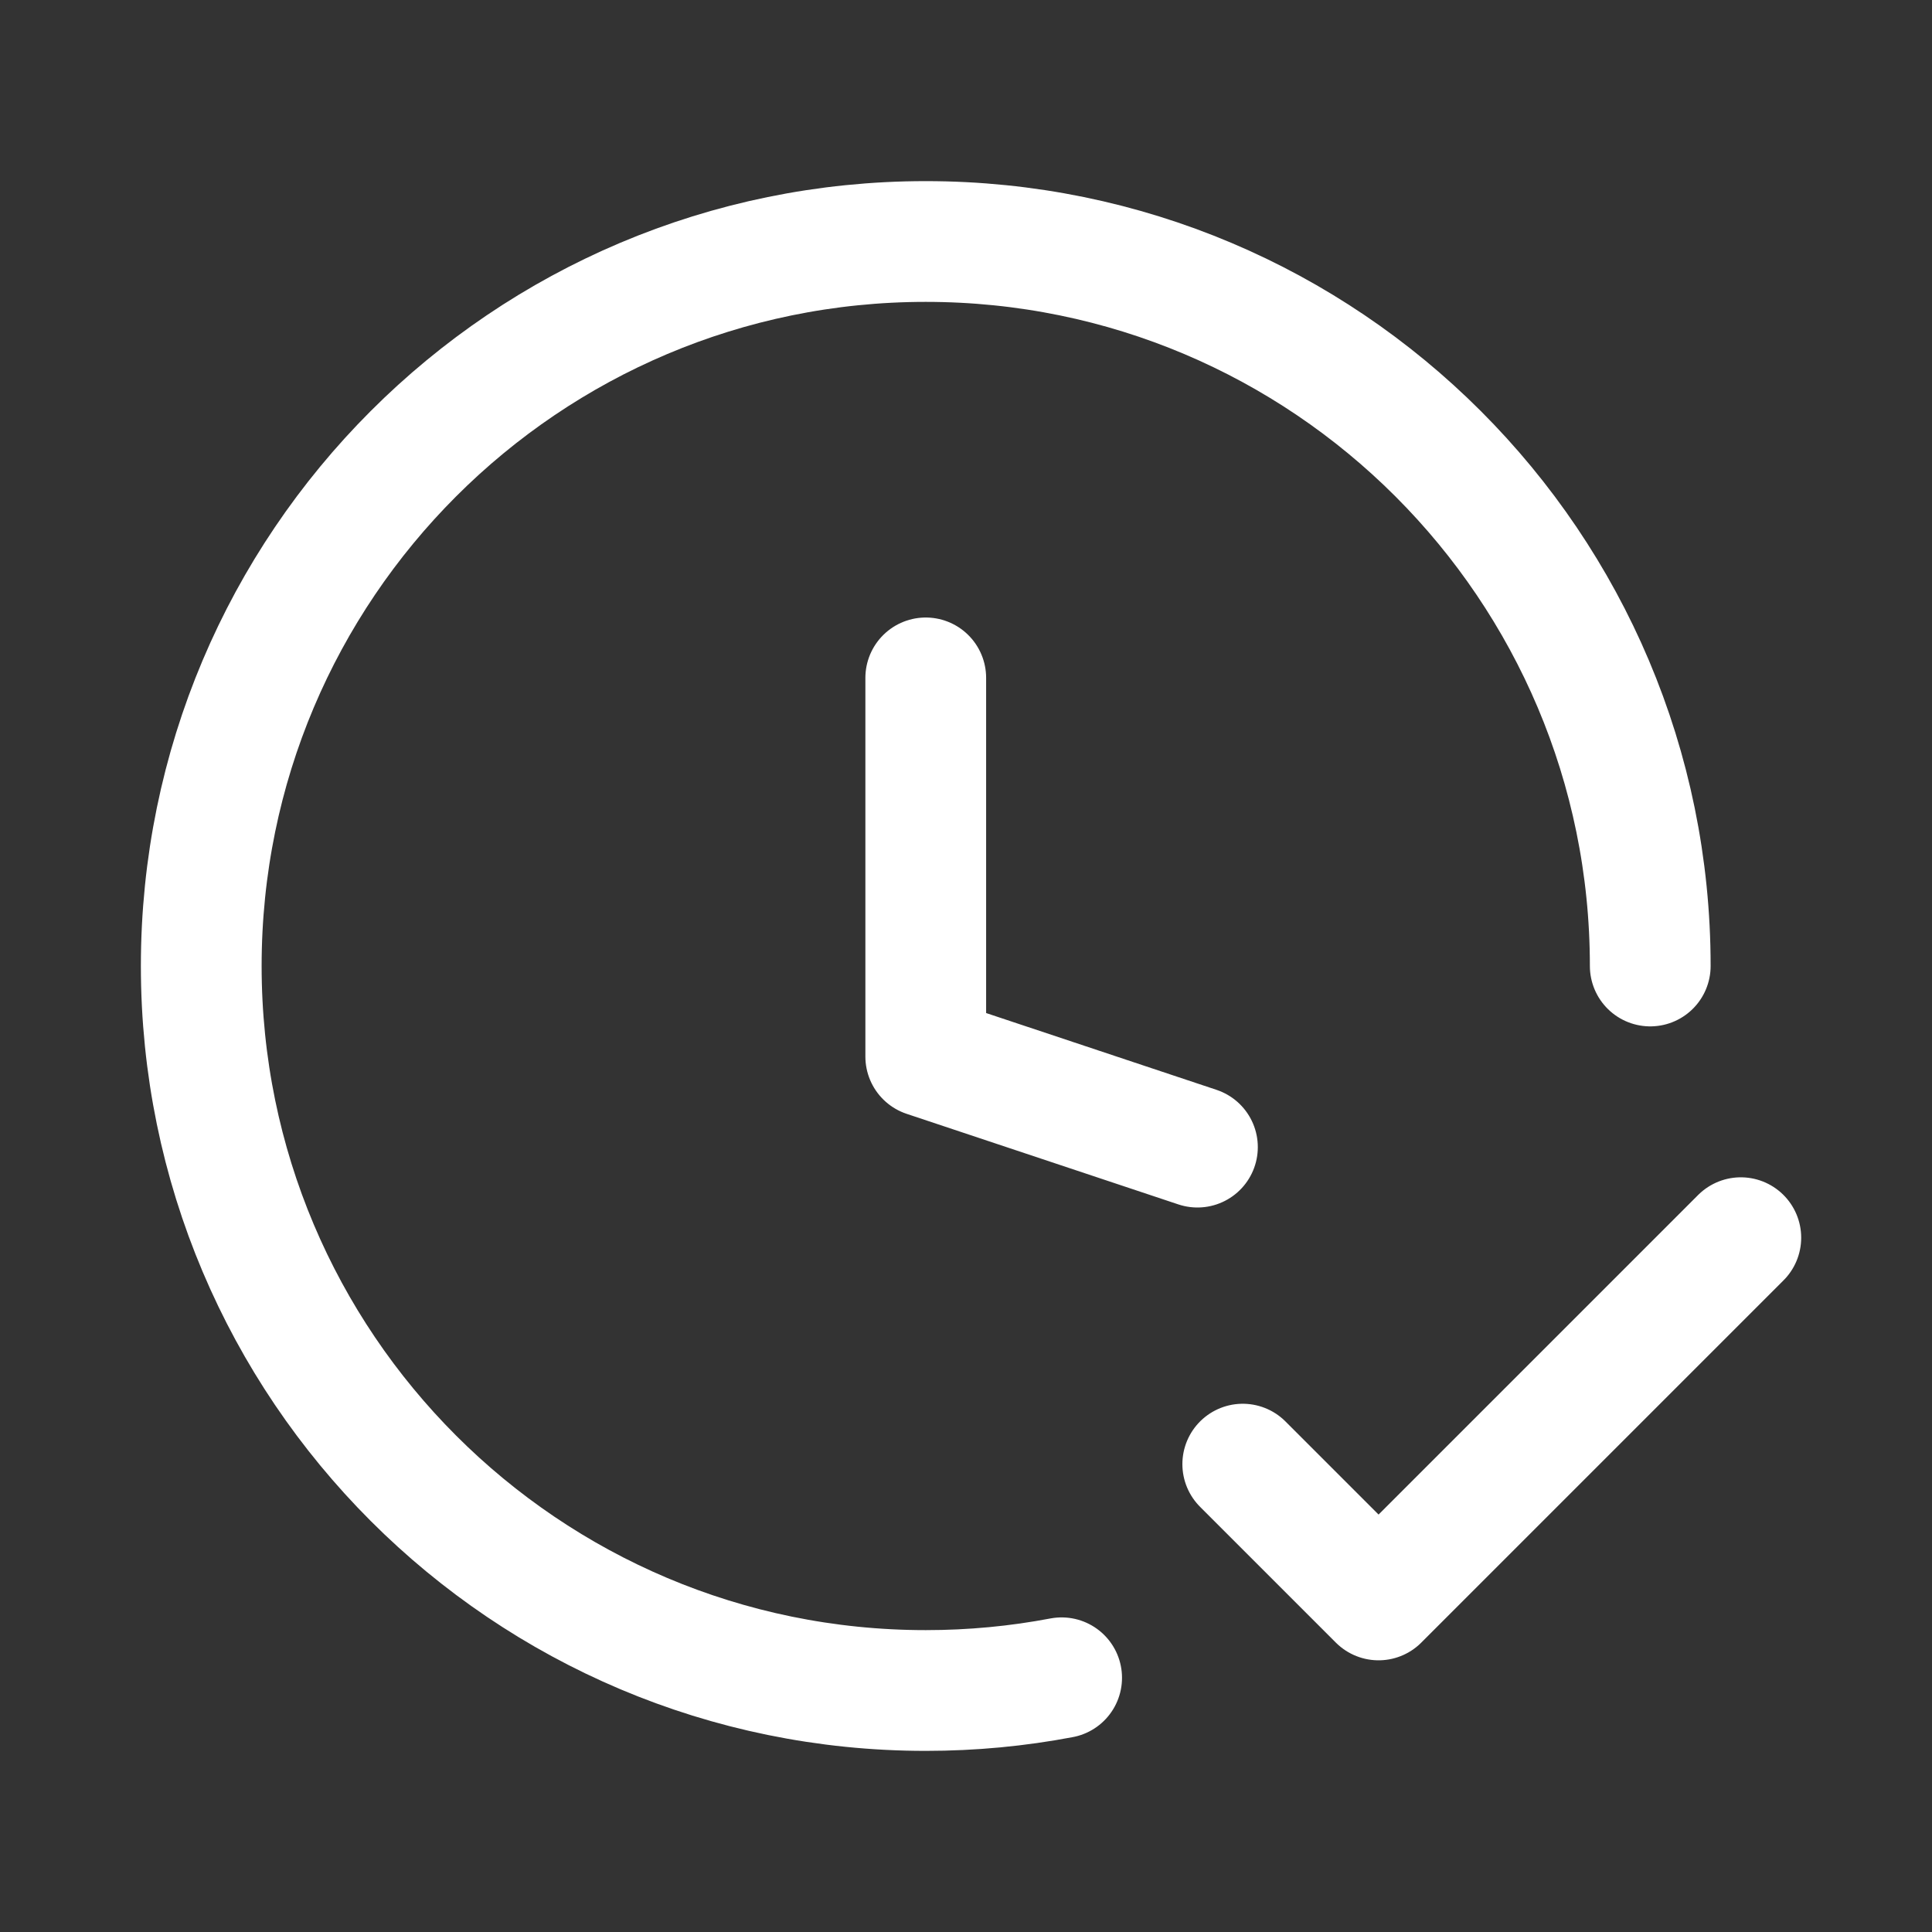 <svg width="24" height="24" viewBox="0 0 24 24" fill="none" xmlns="http://www.w3.org/2000/svg">
<rect x="0" y="0" width="24" height="24" fill="#333333" stroke="none"/>
<g id="clock-check">
<path id="Icon" d="M14.875 14.25L11.5 13.125V8.421M20.5 12C20.5 7.029 16.471 3 11.5 3C6.529 3 2.5 7.029 2.5 12C2.5 16.971 6.529 21 11.5 21C12.077 21 12.641 20.946 13.188 20.842M15.438 18.188L17.125 19.875L21.625 15.375" stroke="white" stroke-width="1.5" stroke-linecap="round" stroke-linejoin="round"/>
</g>
</svg>
